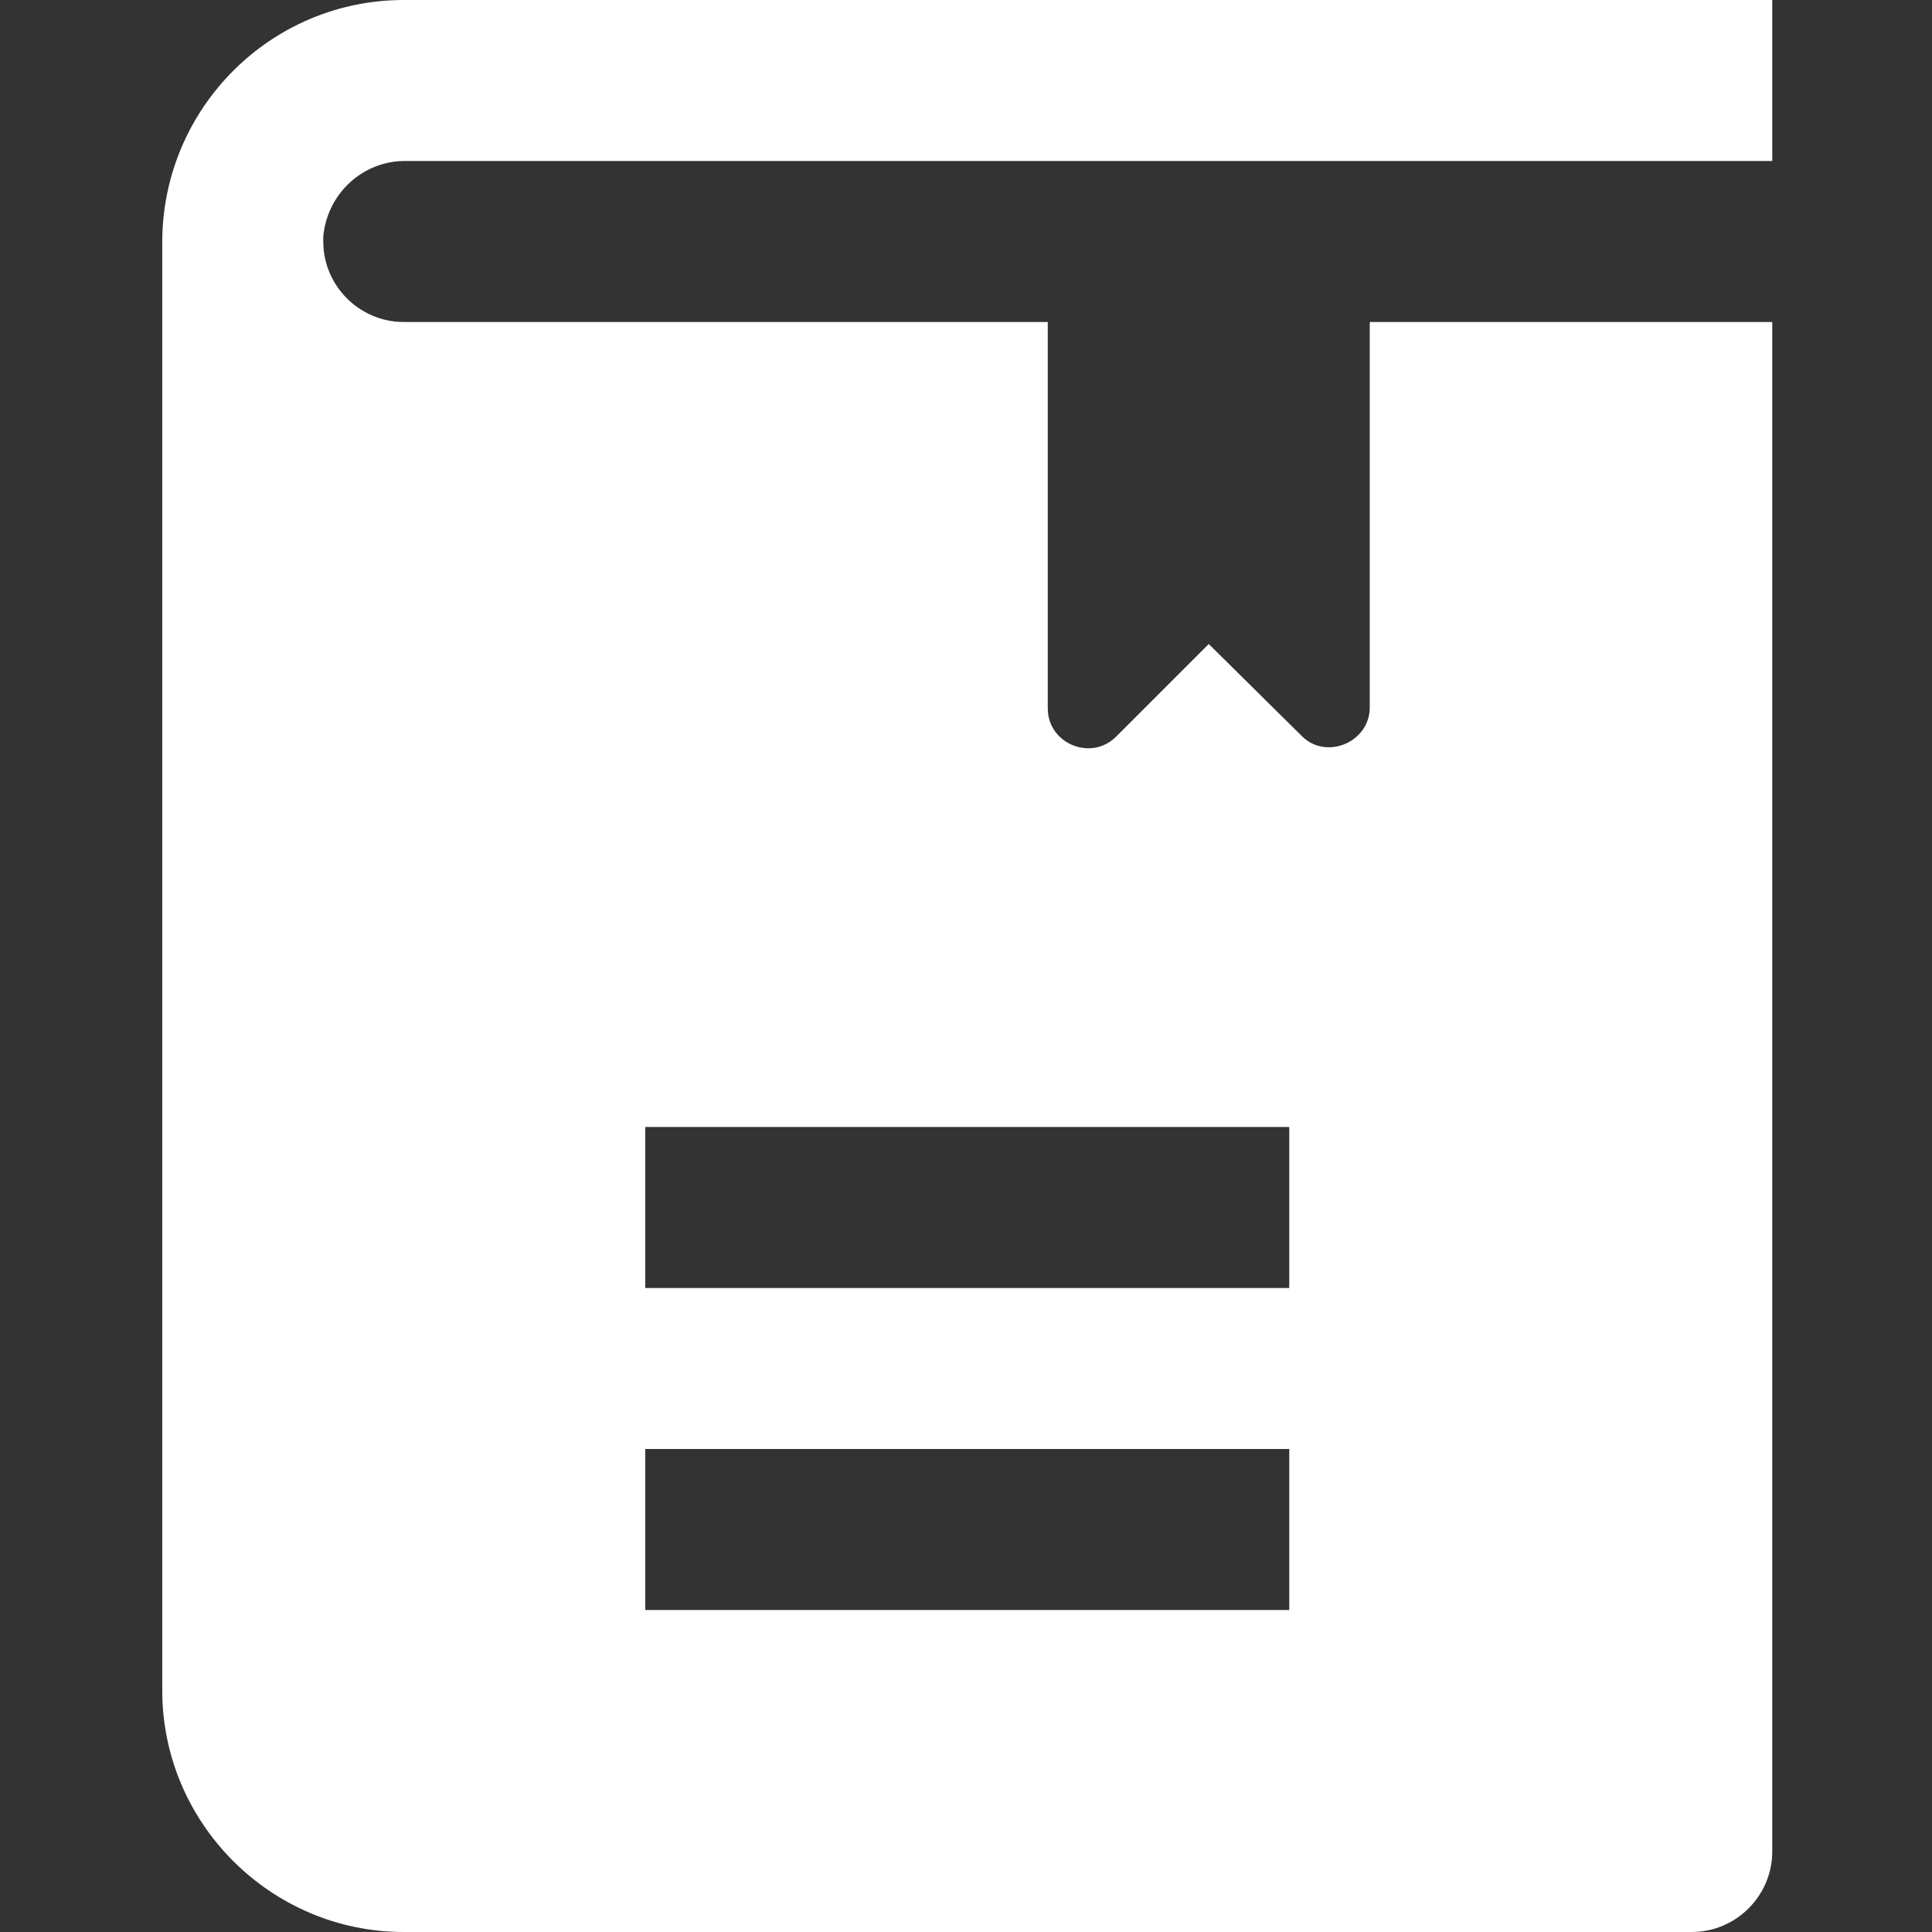 <?xml version="1.0"?>
<svg xmlns="http://www.w3.org/2000/svg" height="512px" viewBox="-43 0 512 512" width="512px"><rect x="-43" y="0" width="512" height="512" fill="#333333" stroke="none"/><path d="m64.801 42.668h361.867v-42.668h-362.668c-35.199 0-63.734 28.535-64 63.734v384.266c0 35.199 28.801 64 64 64h341.332c11.734 0 21.336-9.602 21.336-21.332v-405.336h-106.668v102.133c0 9.336-11.734 14.137-18.133 7.469l-24.535-24.266-24.531 24.531c-6.668 6.668-18.133 1.867-18.133-7.465v-102.402h-170.668c-11.734 0-21.332-9.598-21.332-21.332 0-.535 0-1.066 0-1.332 1.066-11.469 10.664-20.27 22.133-20zm63.199 256h170.668v42.664h-170.668zm0 85.332h170.668v42.668h-170.668zm0 0" fill="#FFFFFF"/></svg>

